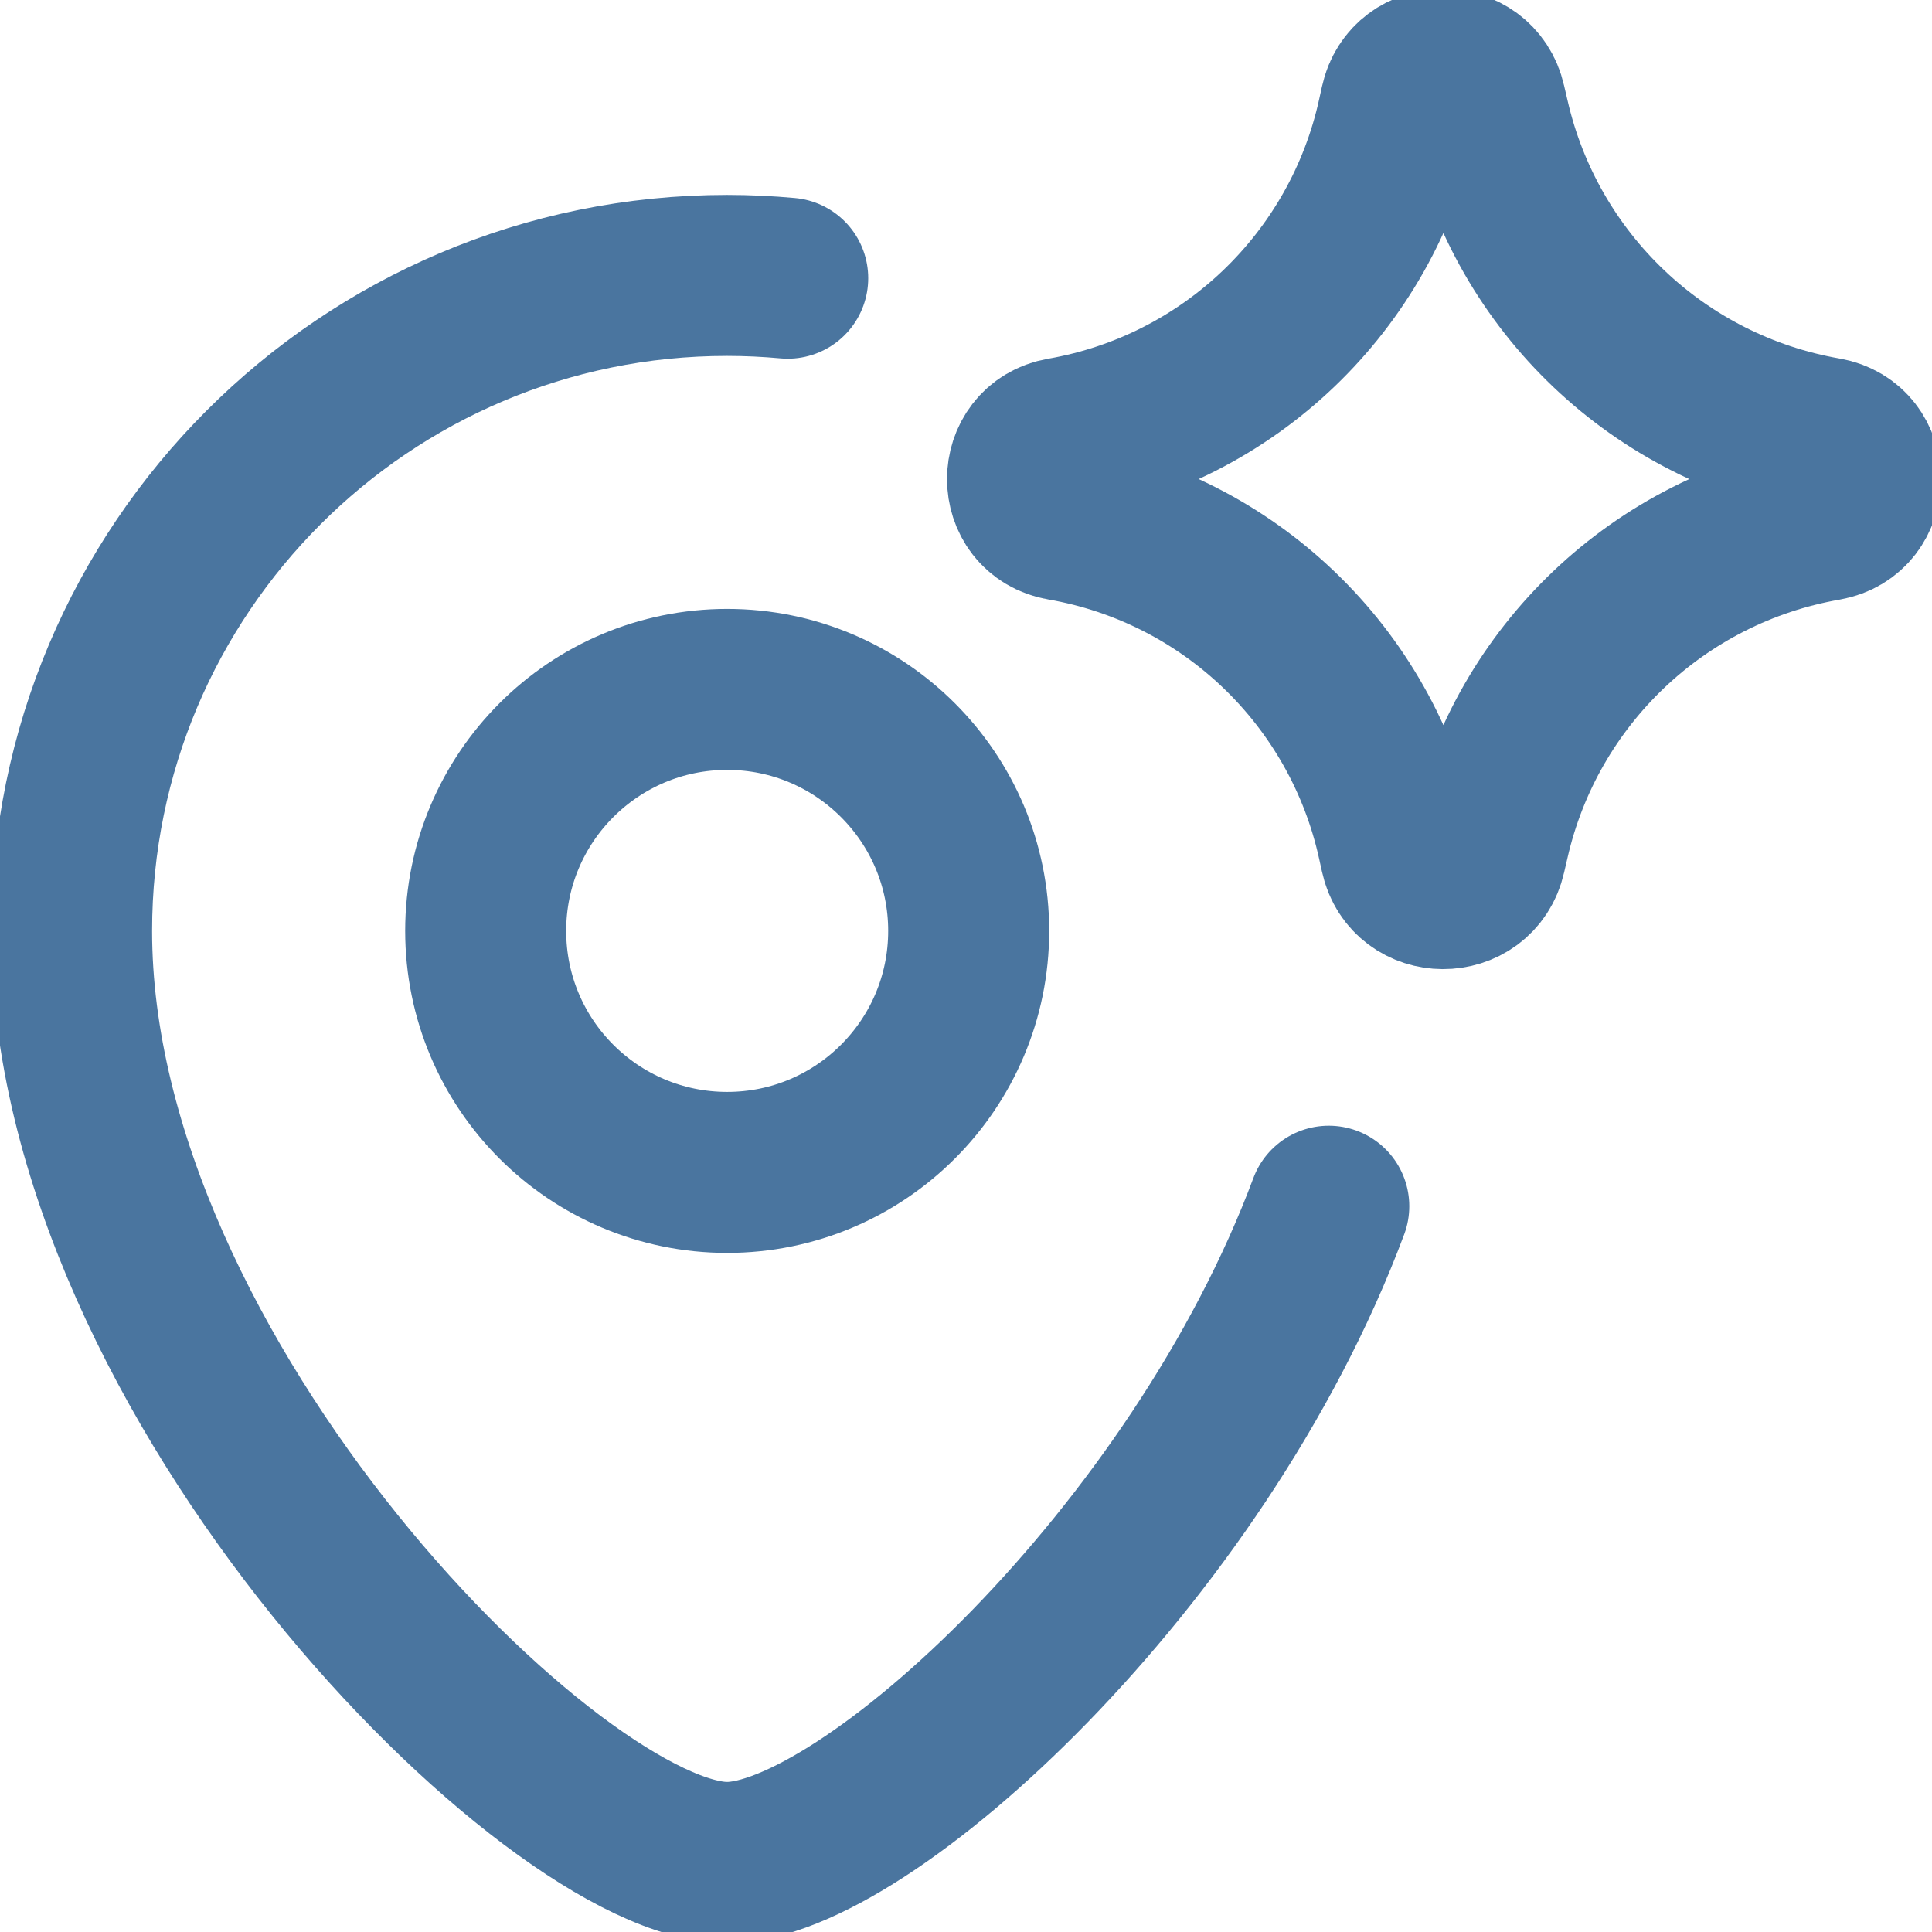 <svg width="18" height="18" viewBox="0 0 18 18" fill="none" xmlns="http://www.w3.org/2000/svg">
<g id="ai-navigation-spark--map-location-direction-travel-artificial-intelligence-ai" clip-path="url(#clip0_15907_22936)">
<g id="ai-navigation-spark--map-location-direction-travel-artificial-intelligence-ai_2">
<path id="Ellipse 1507" d="M6.775 10.923C8.017 10.923 9.025 9.916 9.025 8.673C9.025 7.431 8.017 6.423 6.775 6.423C5.532 6.423 4.525 7.431 4.525 8.673C4.525 9.916 5.532 10.923 6.775 10.923Z" stroke="#4A759F" stroke-width="1.5" stroke-linecap="round" stroke-linejoin="round"/>
<path id="Ellipse 1508" d="M12.38 11.238C11.161 14.505 8.053 17.352 6.774 17.352C5.167 17.352 0.667 12.852 0.667 8.674C0.667 5.301 3.401 2.566 6.774 2.566C6.965 2.566 7.153 2.575 7.339 2.592" stroke="#4A759F" stroke-width="1.5" stroke-linecap="round" stroke-linejoin="round"/>
<path id="Vector 2136" d="M9.895 4.846C9.466 4.771 9.466 4.156 9.895 4.081C11.449 3.81 12.685 2.627 13.023 1.085L13.049 0.967C13.141 0.543 13.745 0.541 13.841 0.964L13.873 1.101C14.223 2.635 15.459 3.809 17.009 4.079C17.441 4.154 17.441 4.773 17.009 4.848C15.459 5.118 14.223 6.292 13.873 7.825L13.841 7.963C13.745 8.386 13.141 8.384 13.049 7.96L13.023 7.842C12.685 6.3 11.449 5.116 9.895 4.846Z" stroke="#4A759F" stroke-width="1.5" stroke-linecap="round" stroke-linejoin="round"/>
</g>
</g>
<defs>
<clipPath id="clip0_15907_22936">
<rect width="18" height="18" fill="white"/>
</clipPath>
</defs>
</svg>
